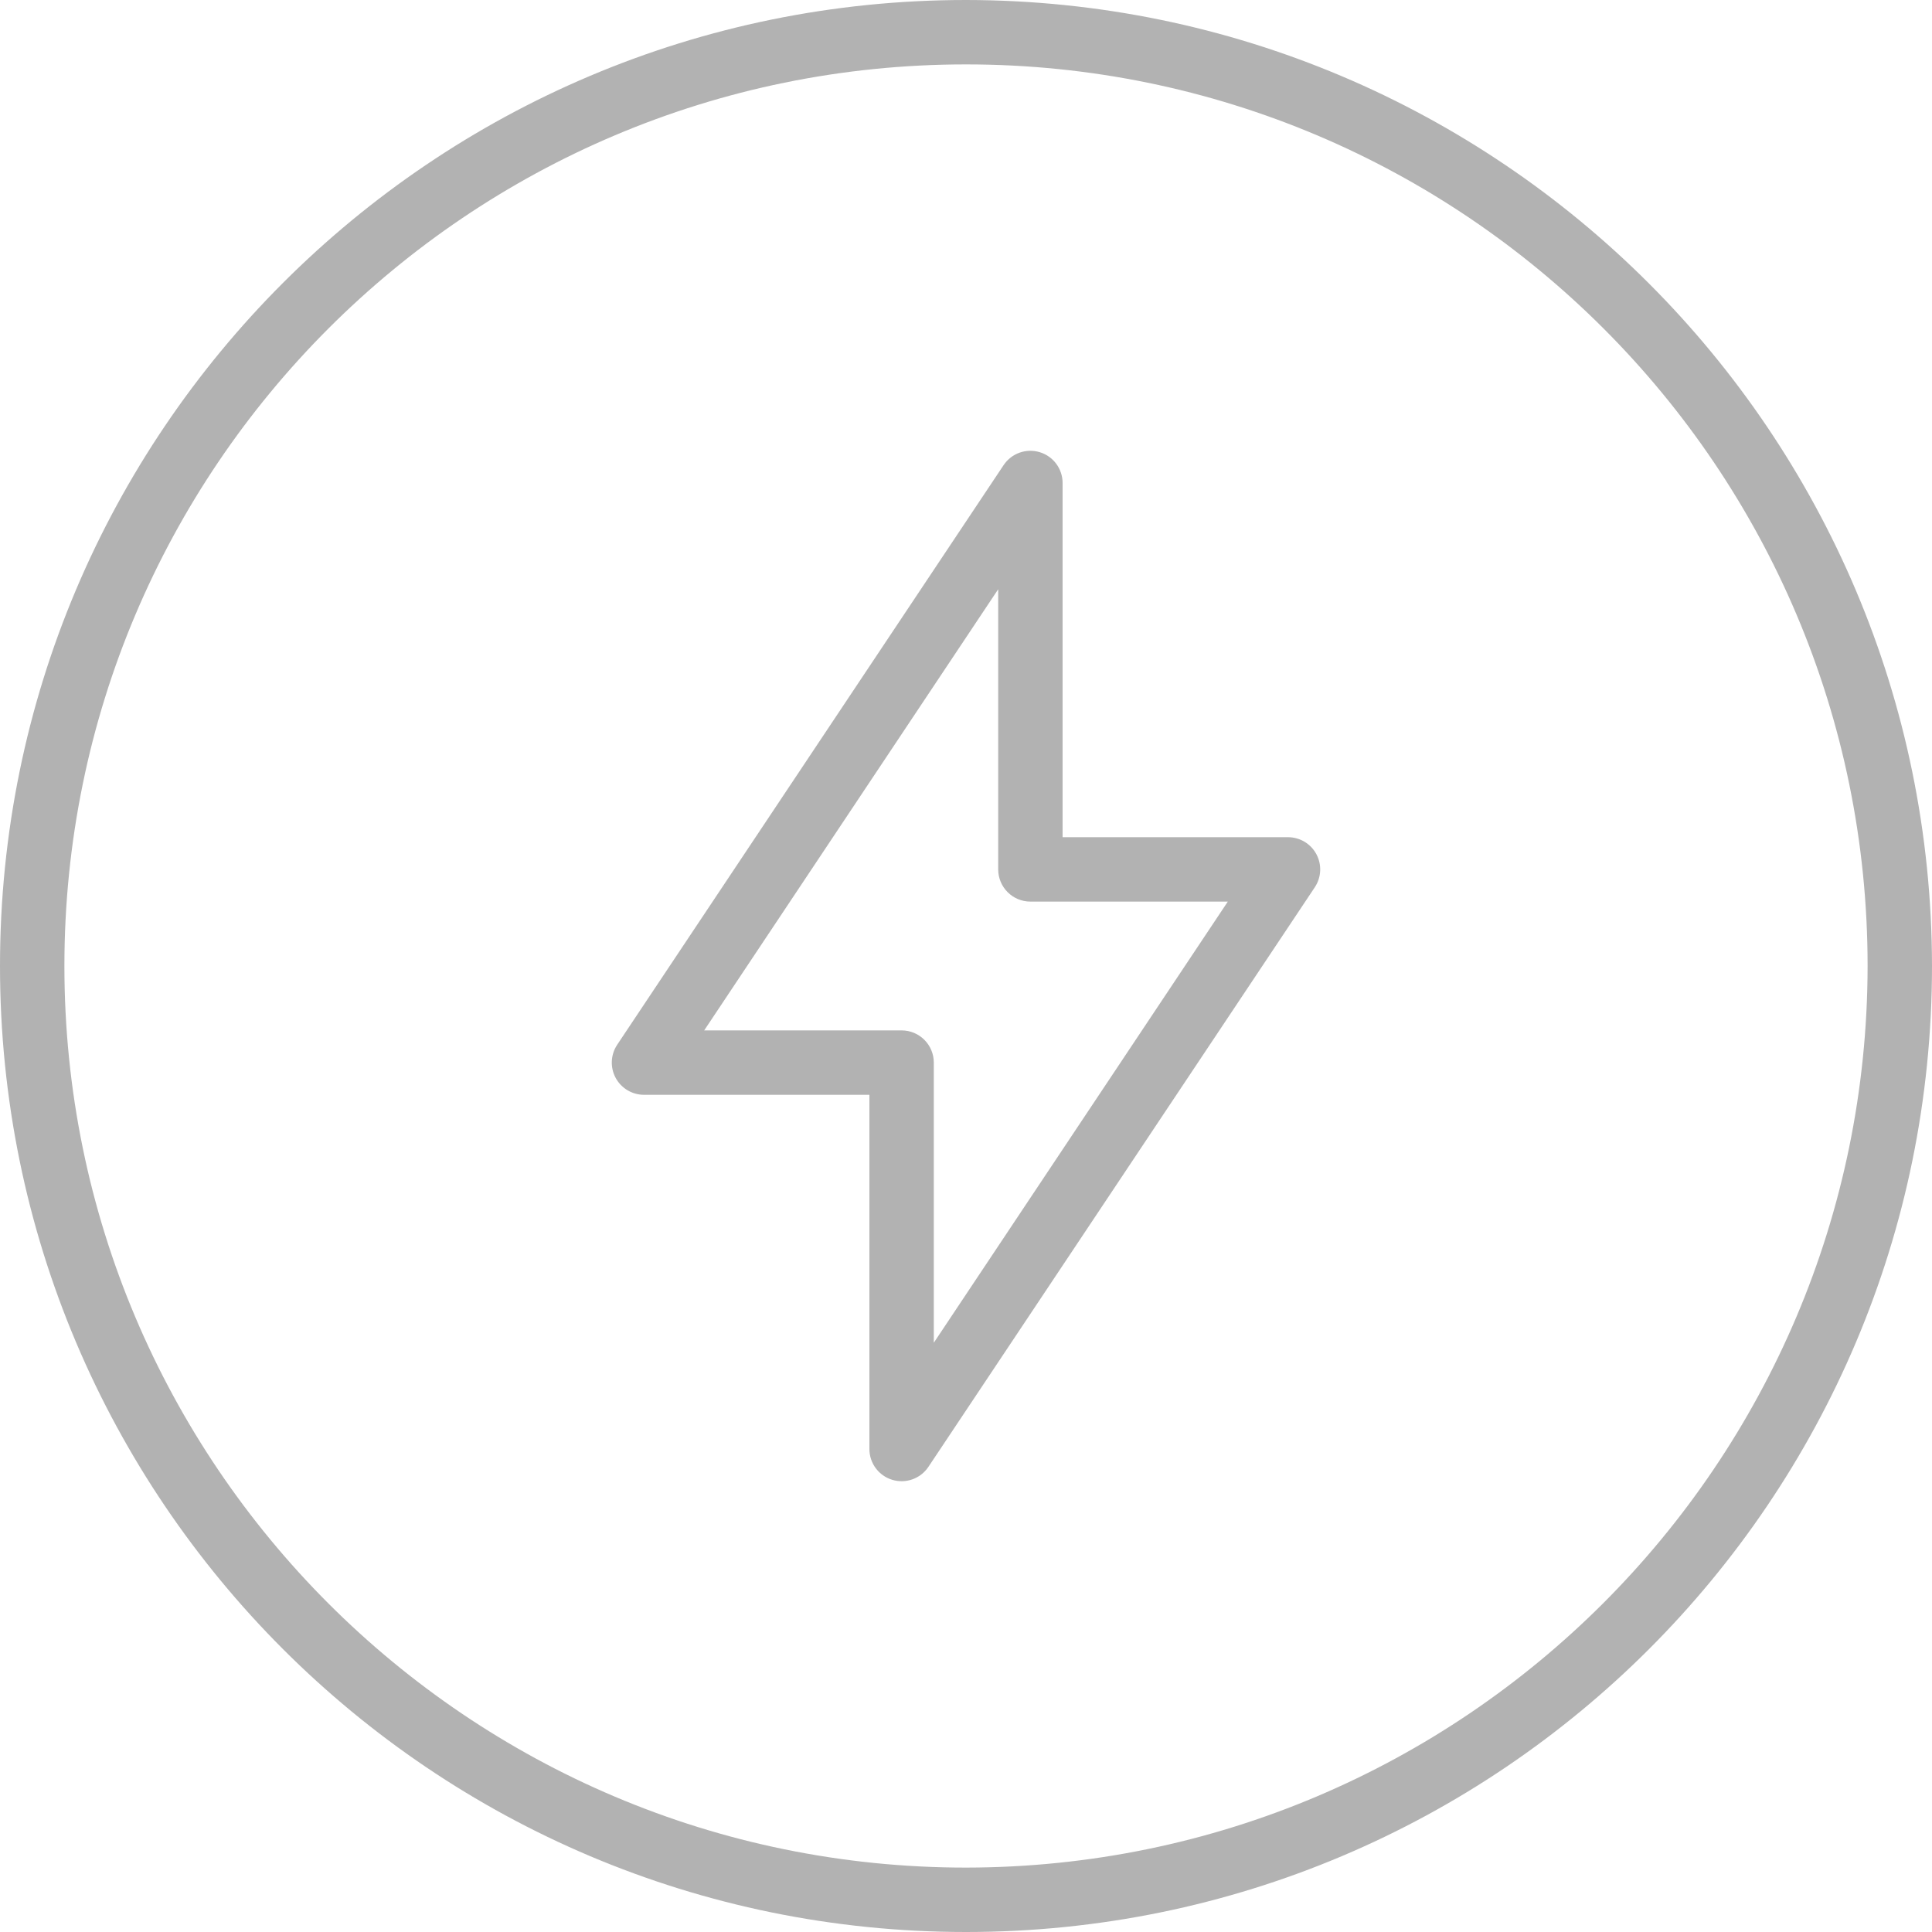 <svg height="100pt" viewBox="0 0 480 480" width="100pt" xmlns="http://www.w3.org/2000/svg"><path d="m240 0c-132.547 0-240 107.453-240 240s107.453 240 240 240 240-107.453 240-240c-.148-132.484-107.516-239.852-240-240zm0 464c-123.711 0-224-100.289-224-224s100.289-224 224-224 224 100.289 224 224c-.141 123.652-100.348 223.859-224 224zm0 0" fill="#B2B2B2"/><path d="m320 208h-56v-88c0-3.527-2.305-6.637-5.68-7.656-3.375-1.023-7.02.281-8.977 3.215l-96 144c-1.637 2.457-1.789 5.613-.398 8.215 1.391 2.602 4.105 4.227 7.055 4.227h56v88c0 3.527 2.305 6.637 5.68 7.656 3.375 1.023 7.02-.281 8.977-3.215l96-144c1.637-2.457 1.789-5.613.398-8.215-1.391-2.602-4.105-4.227-7.055-4.227zm-88 125.602v-69.602c0-4.418-3.582-8-8-8h-49.047l73.047-109.602v69.602c0 4.418 3.582 8 8 8h49.047zm0 0" fill="#B2B2B2"/></svg>
